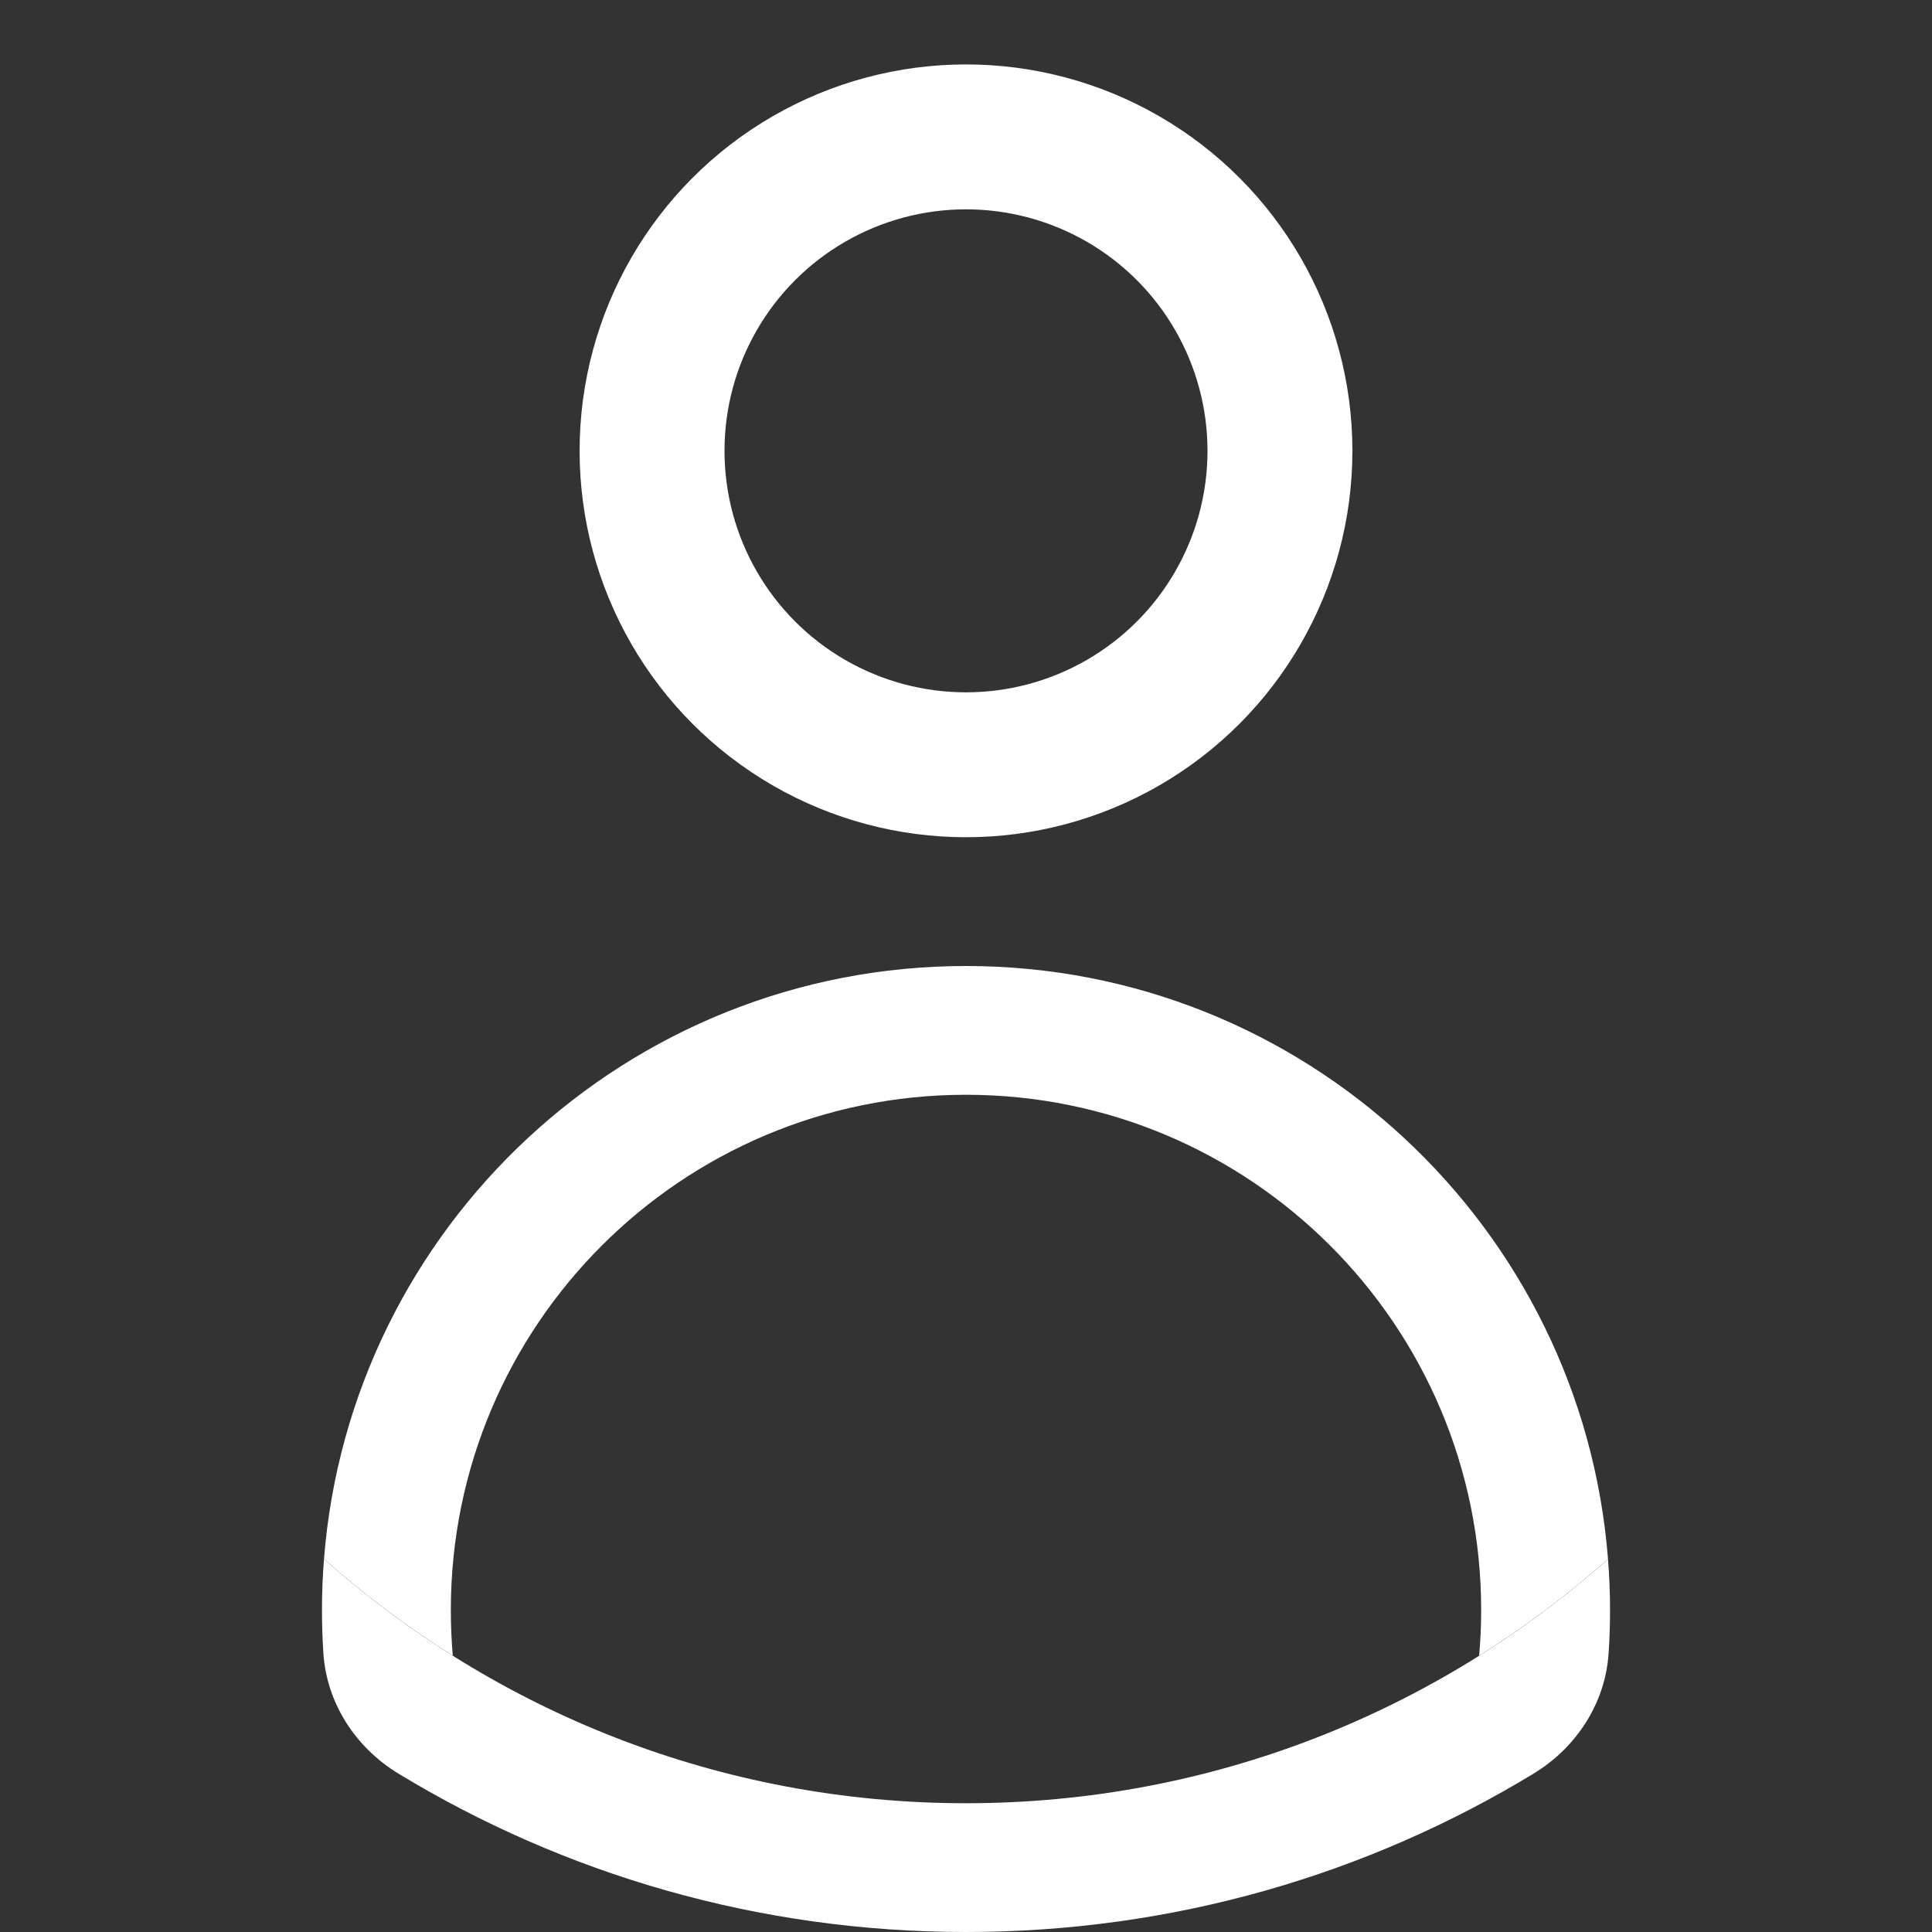 <svg width="20" height="20" viewBox="0 0 20 20" fill="none" xmlns="http://www.w3.org/2000/svg">
<rect x="0" y="0" width="20" height="20" fill="#333333" stroke="none"/>
<path d="M4.687 17.14C4.674 16.984 4.667 16.826 4.667 16.667C4.667 13.721 7.054 11.333 10 11.333C12.945 11.333 15.333 13.721 15.333 16.667C15.333 16.826 15.326 16.984 15.312 17.14C15.785 16.843 16.231 16.508 16.646 16.139C16.377 12.704 13.504 10 10 10C6.496 10 3.623 12.704 3.354 16.139C3.769 16.508 4.215 16.843 4.687 17.14Z" fill="white"/>
<path d="M16.652 17.118C16.617 17.634 16.318 18.091 15.876 18.36C14.163 19.401 12.151 20 10 20C7.849 20 5.837 19.401 4.124 18.36C3.682 18.091 3.383 17.634 3.348 17.118C3.338 16.969 3.333 16.818 3.333 16.667C3.333 16.489 3.34 16.313 3.354 16.139C5.121 17.711 7.449 18.667 10 18.667C12.551 18.667 14.879 17.711 16.646 16.139C16.66 16.313 16.667 16.489 16.667 16.667C16.667 16.818 16.662 16.969 16.652 17.118Z" fill="white"/>
<circle cx="10" cy="4.667" r="3.25" stroke="white" stroke-width="1.5"/>
</svg>
